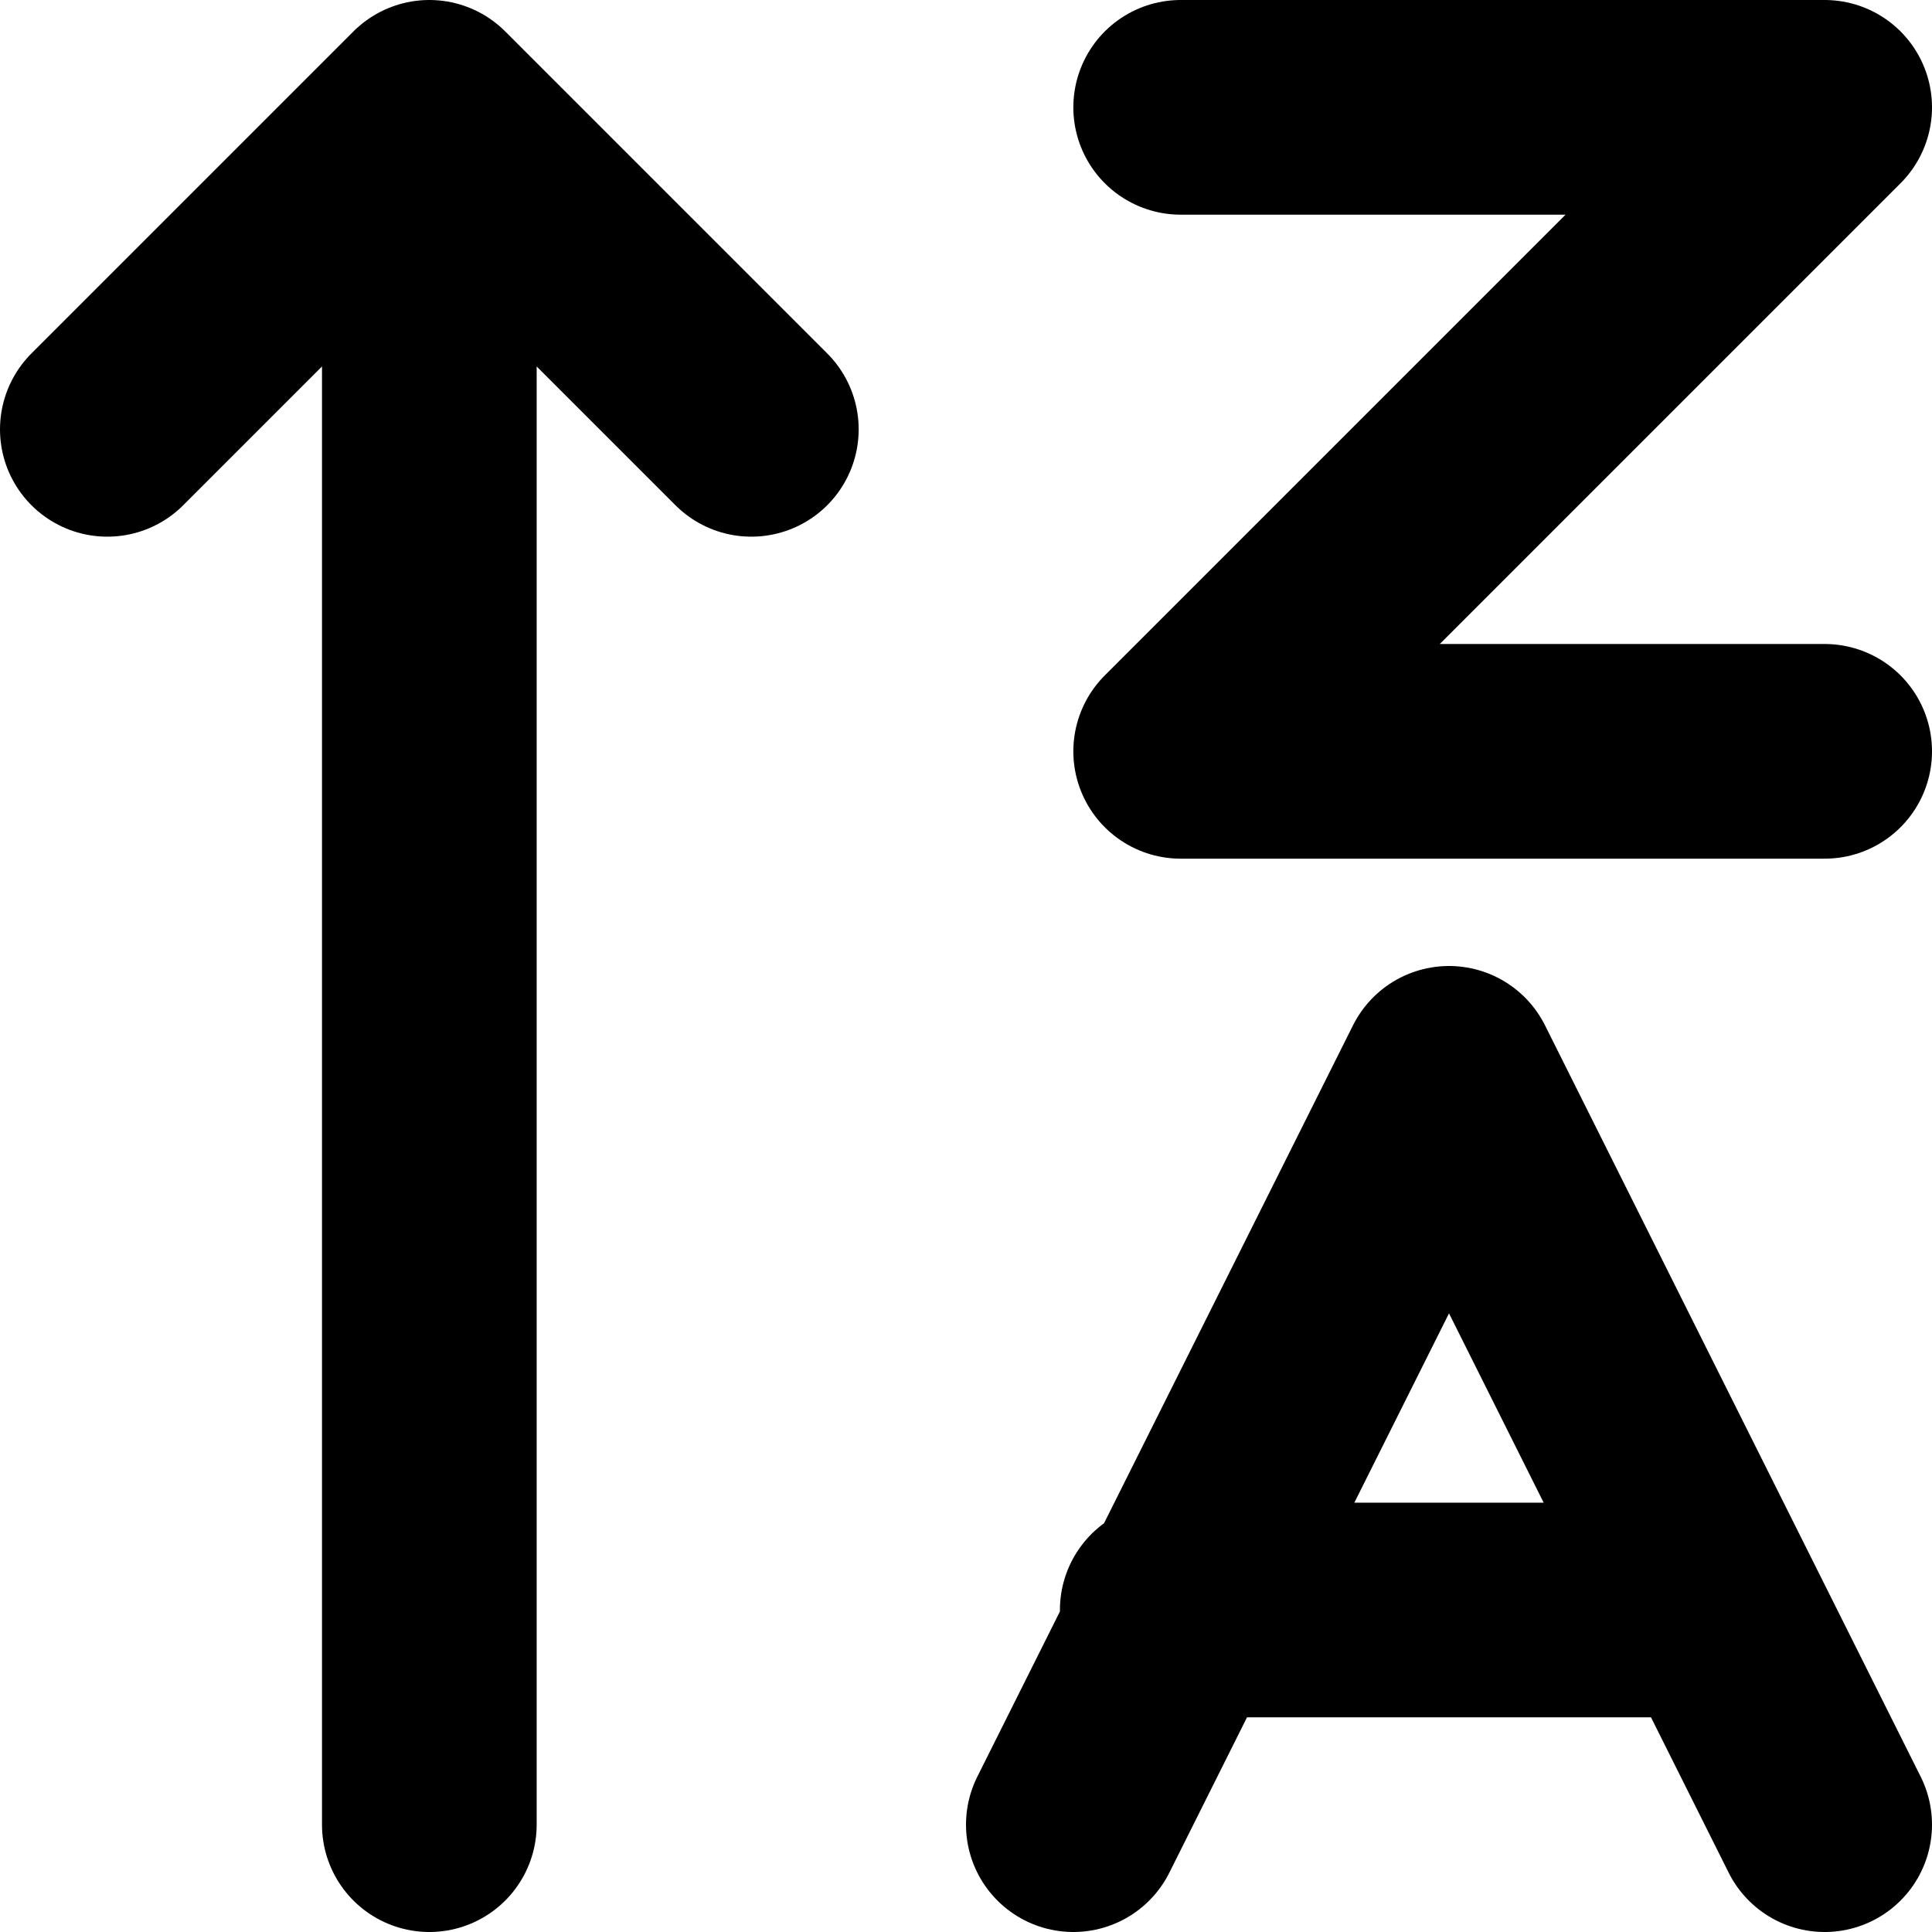 <svg class="w-6 h-6 text-gray-800 dark:text-white" aria-hidden="true" xmlns="http://www.w3.org/2000/svg" fill="none" viewBox="0 0 18 18">
    <path stroke="currentColor" stroke-linecap="round" stroke-linejoin="round" stroke-width="2" d="M4 17V1m0 0L1 4m3-3 3 3m4-3h6l-6 6h6m-7 10 3.5-7 3.5 7m-6.125-2H16"/>
</svg>